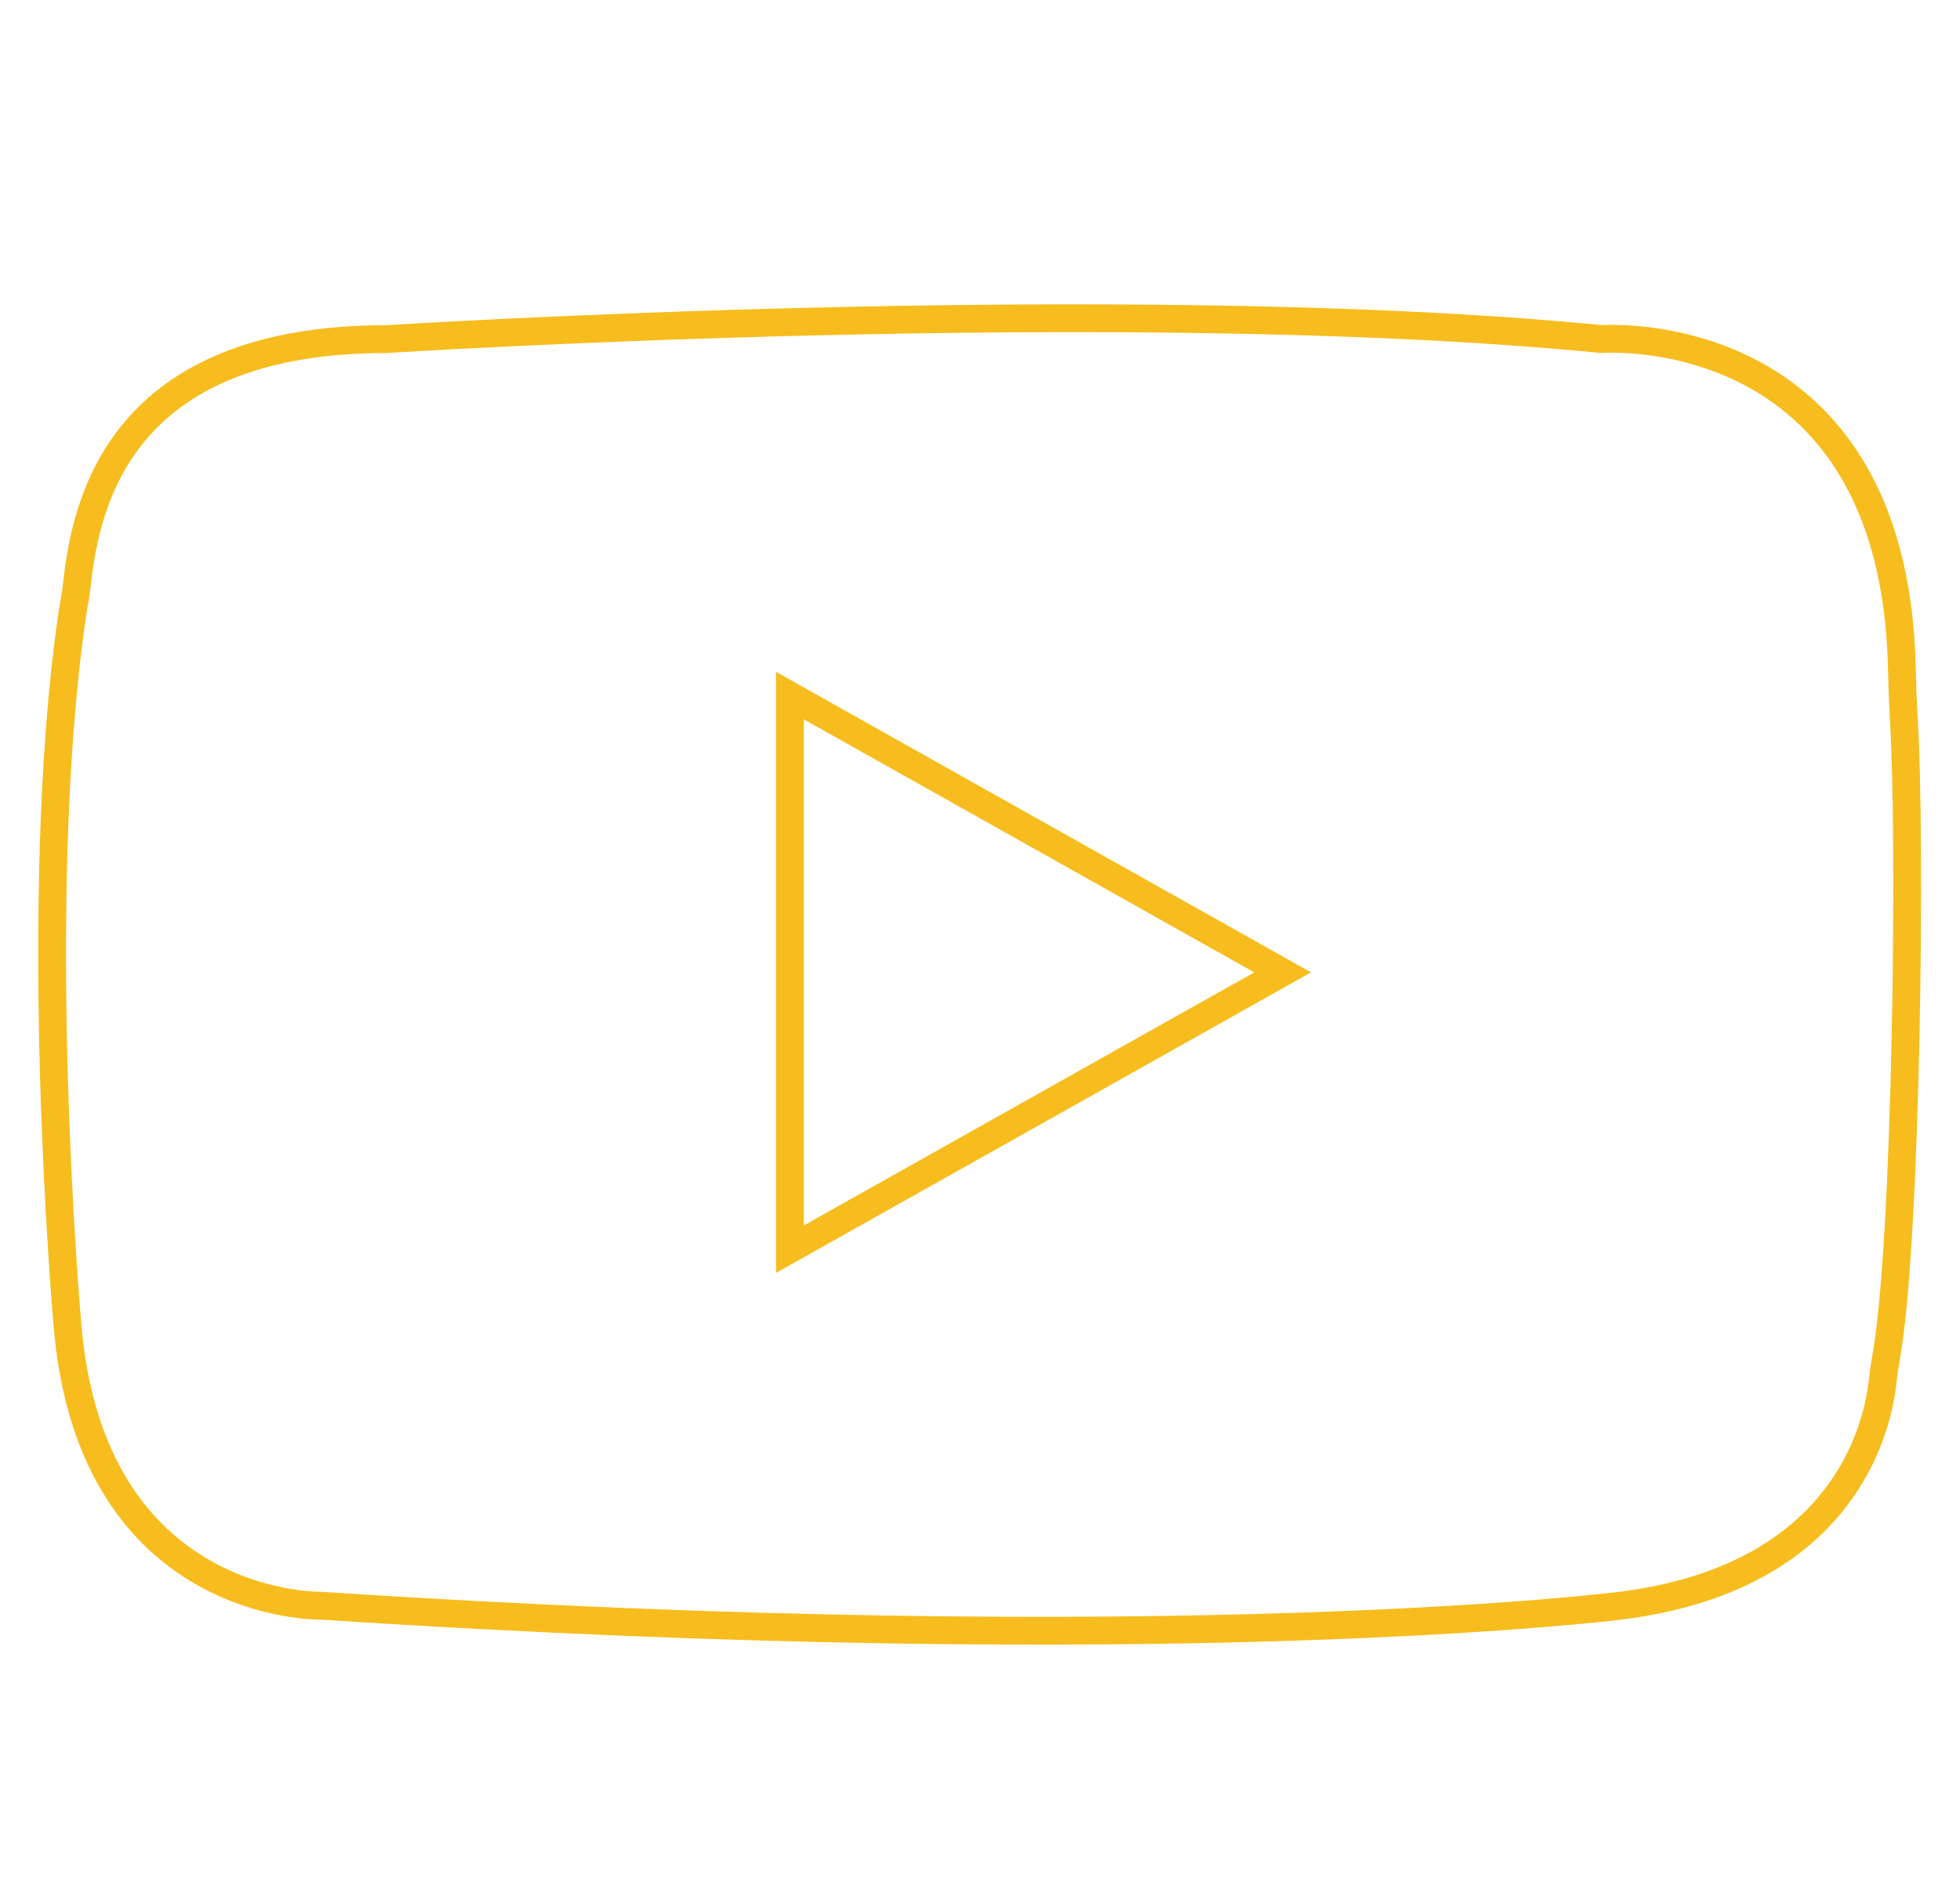 <svg id="Layer_1" data-name="Layer 1" xmlns="http://www.w3.org/2000/svg" viewBox="0 0 705 685"><defs><style>.cls-1{fill:none;stroke:#f7bd1e;stroke-miterlimit:10;stroke-width:10px;}</style></defs><title>youtube2</title><path class="cls-1" d="M684.77,258.12c-.36-5.93-.55-11.87-.68-17.81-2.8-126.42-108-118.33-108-118.33C404,105.11,139,122,139,122c-96,0-108,59.07-111.23,87.33-.86,7.51-.76,4.76-1.85,12.25C10.83,325.37,24.24,476.4,24.24,476.4c8.43,103,91.13,101.26,91.13,101.26,308.85,20.26,467.49,0,467.49,0C662.2,567.75,674.94,515,677,498.34c.41-3.32.8-6.65,1.4-9.94C685.81,447.71,687.5,302.57,684.77,258.12ZM284.14,449.4V250.25l177.21,99.57Z"/></svg>